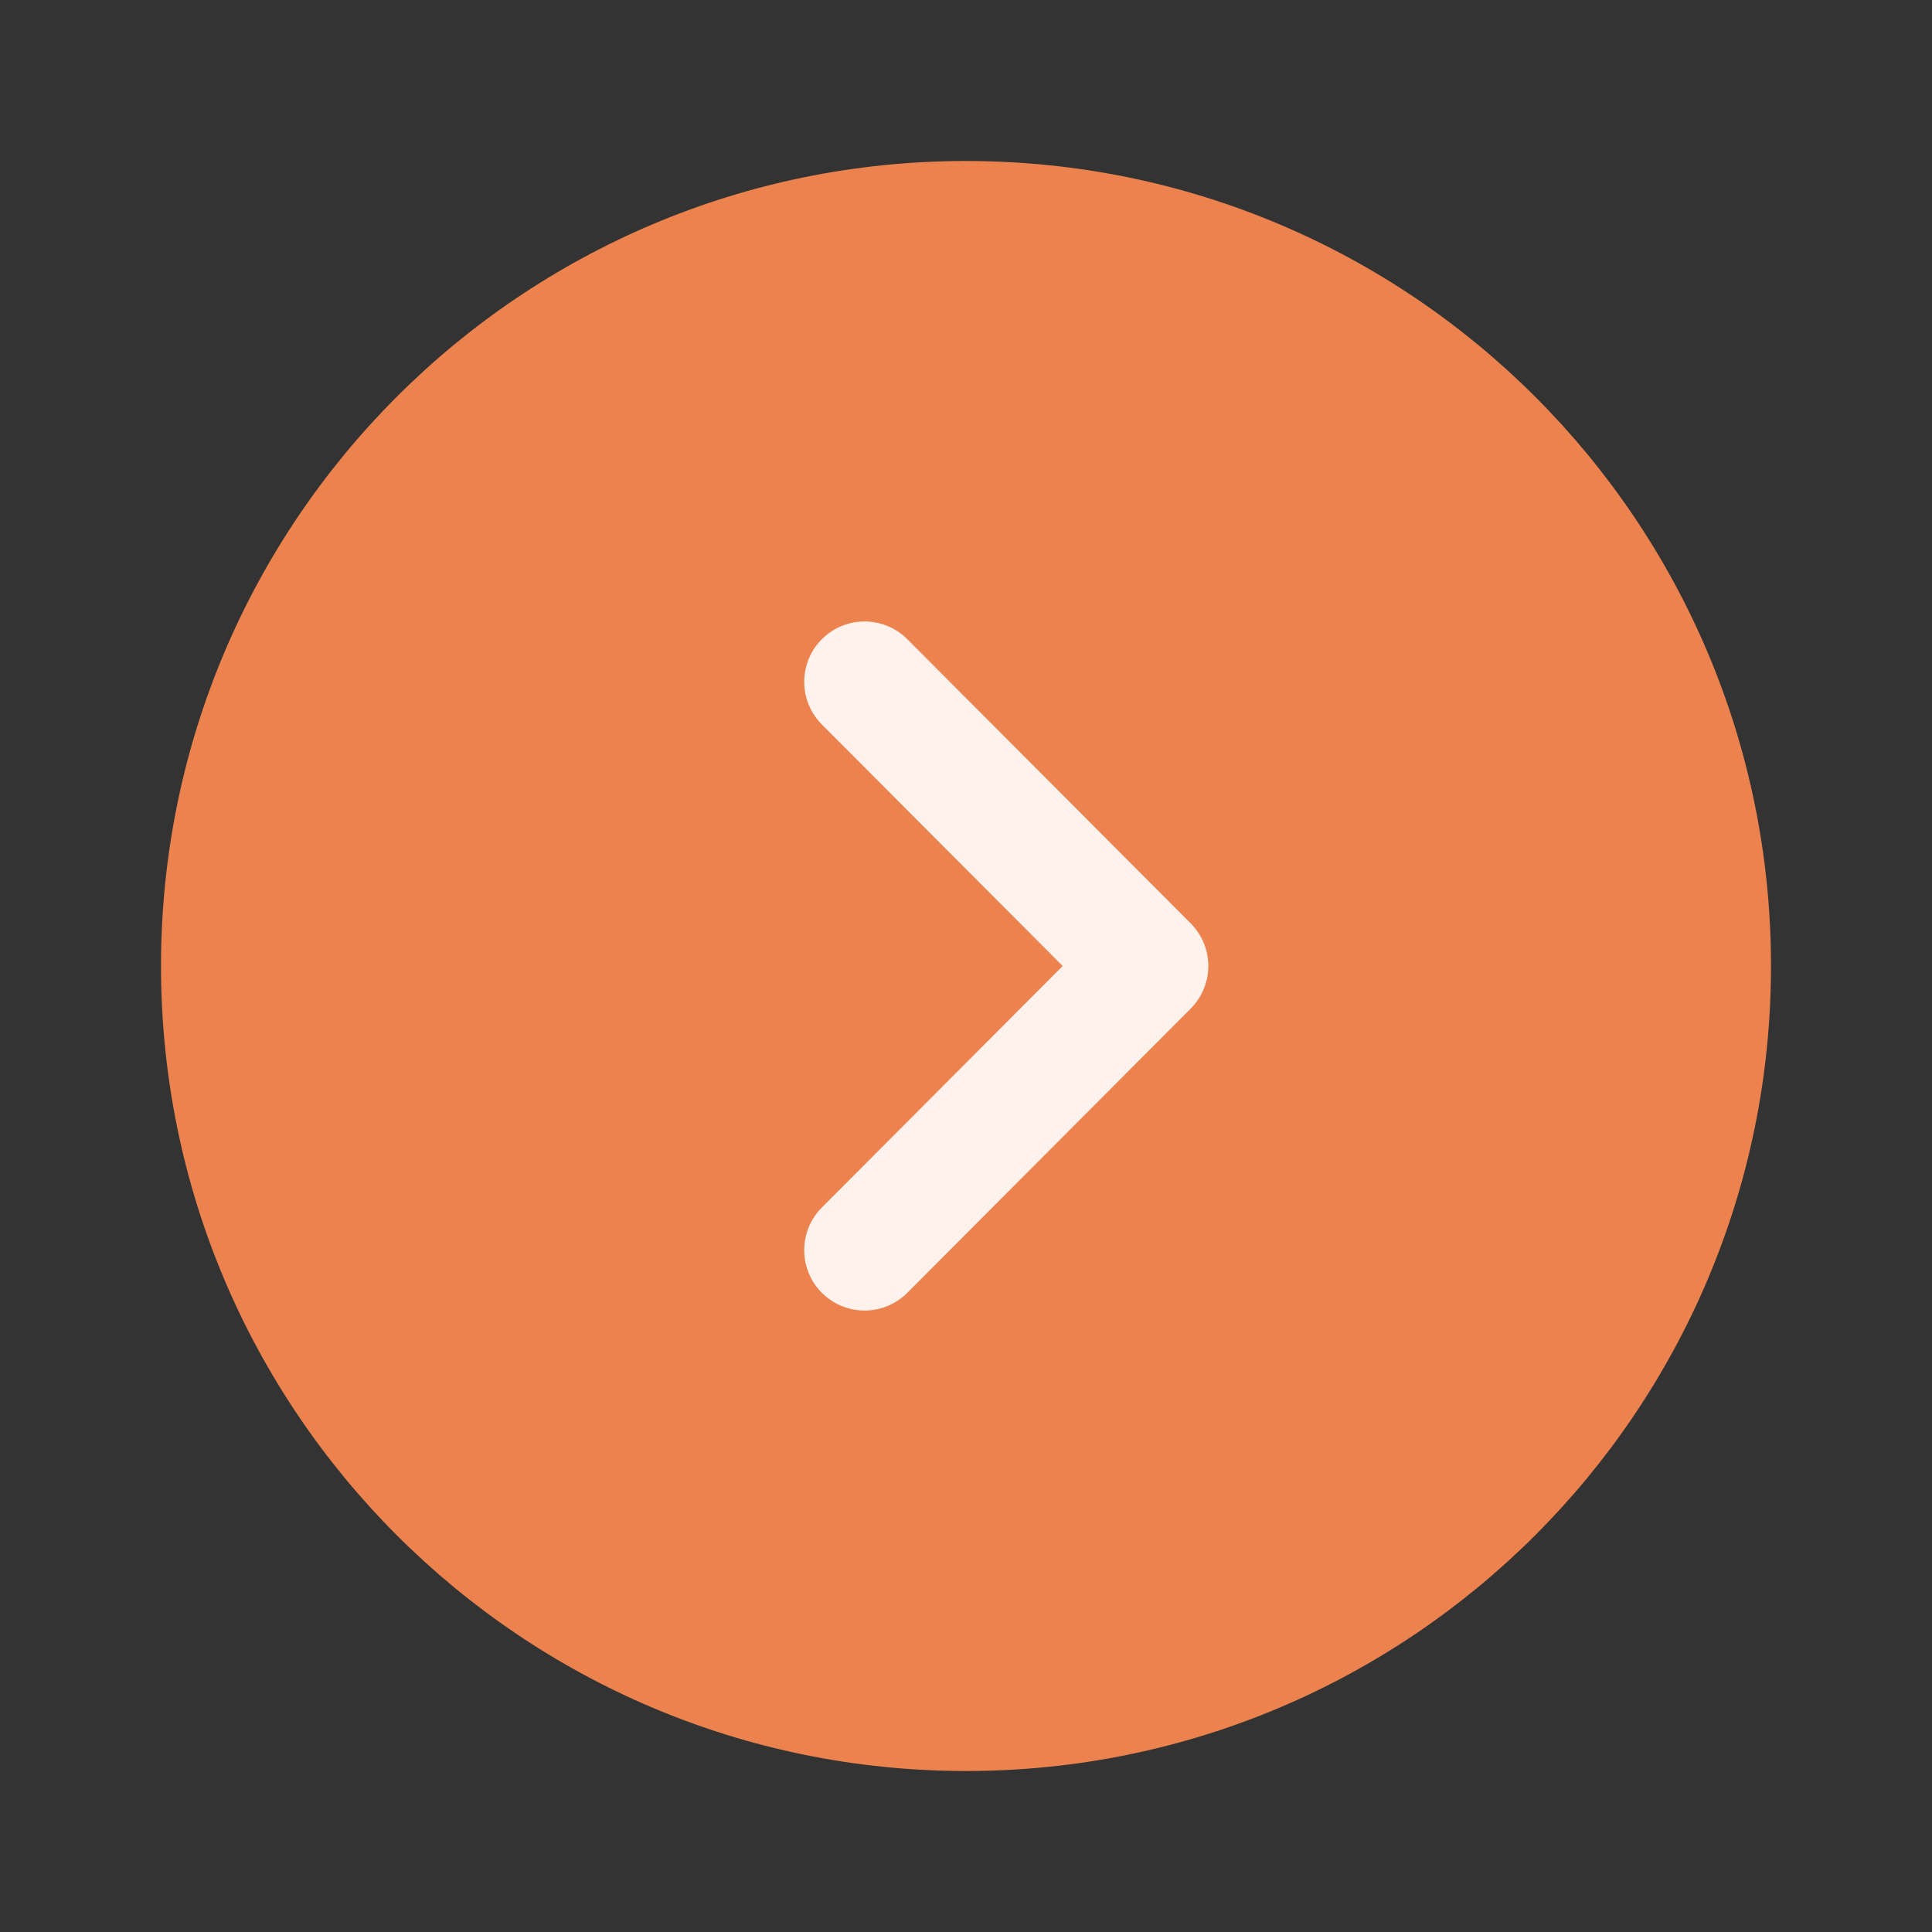 <svg width="24" height="24" viewBox="0 0 24 24" fill="none" xmlns="http://www.w3.org/2000/svg">
<rect x="0" y="0" width="24" height="24" fill="#333333" stroke="none"/>
<path d="M12 22C17.523 22 22 17.523 22 12C22 6.477 17.523 2 12 2C6.477 2 2 6.477 2 12C2 17.523 6.477 22 12 22Z" fill="#EC824D"/>
<path d="M10.74 15.53L14.26 12L10.74 8.47" stroke="#FFF1EB" stroke-width="1.5" stroke-linecap="round" stroke-linejoin="round"/>
</svg>
